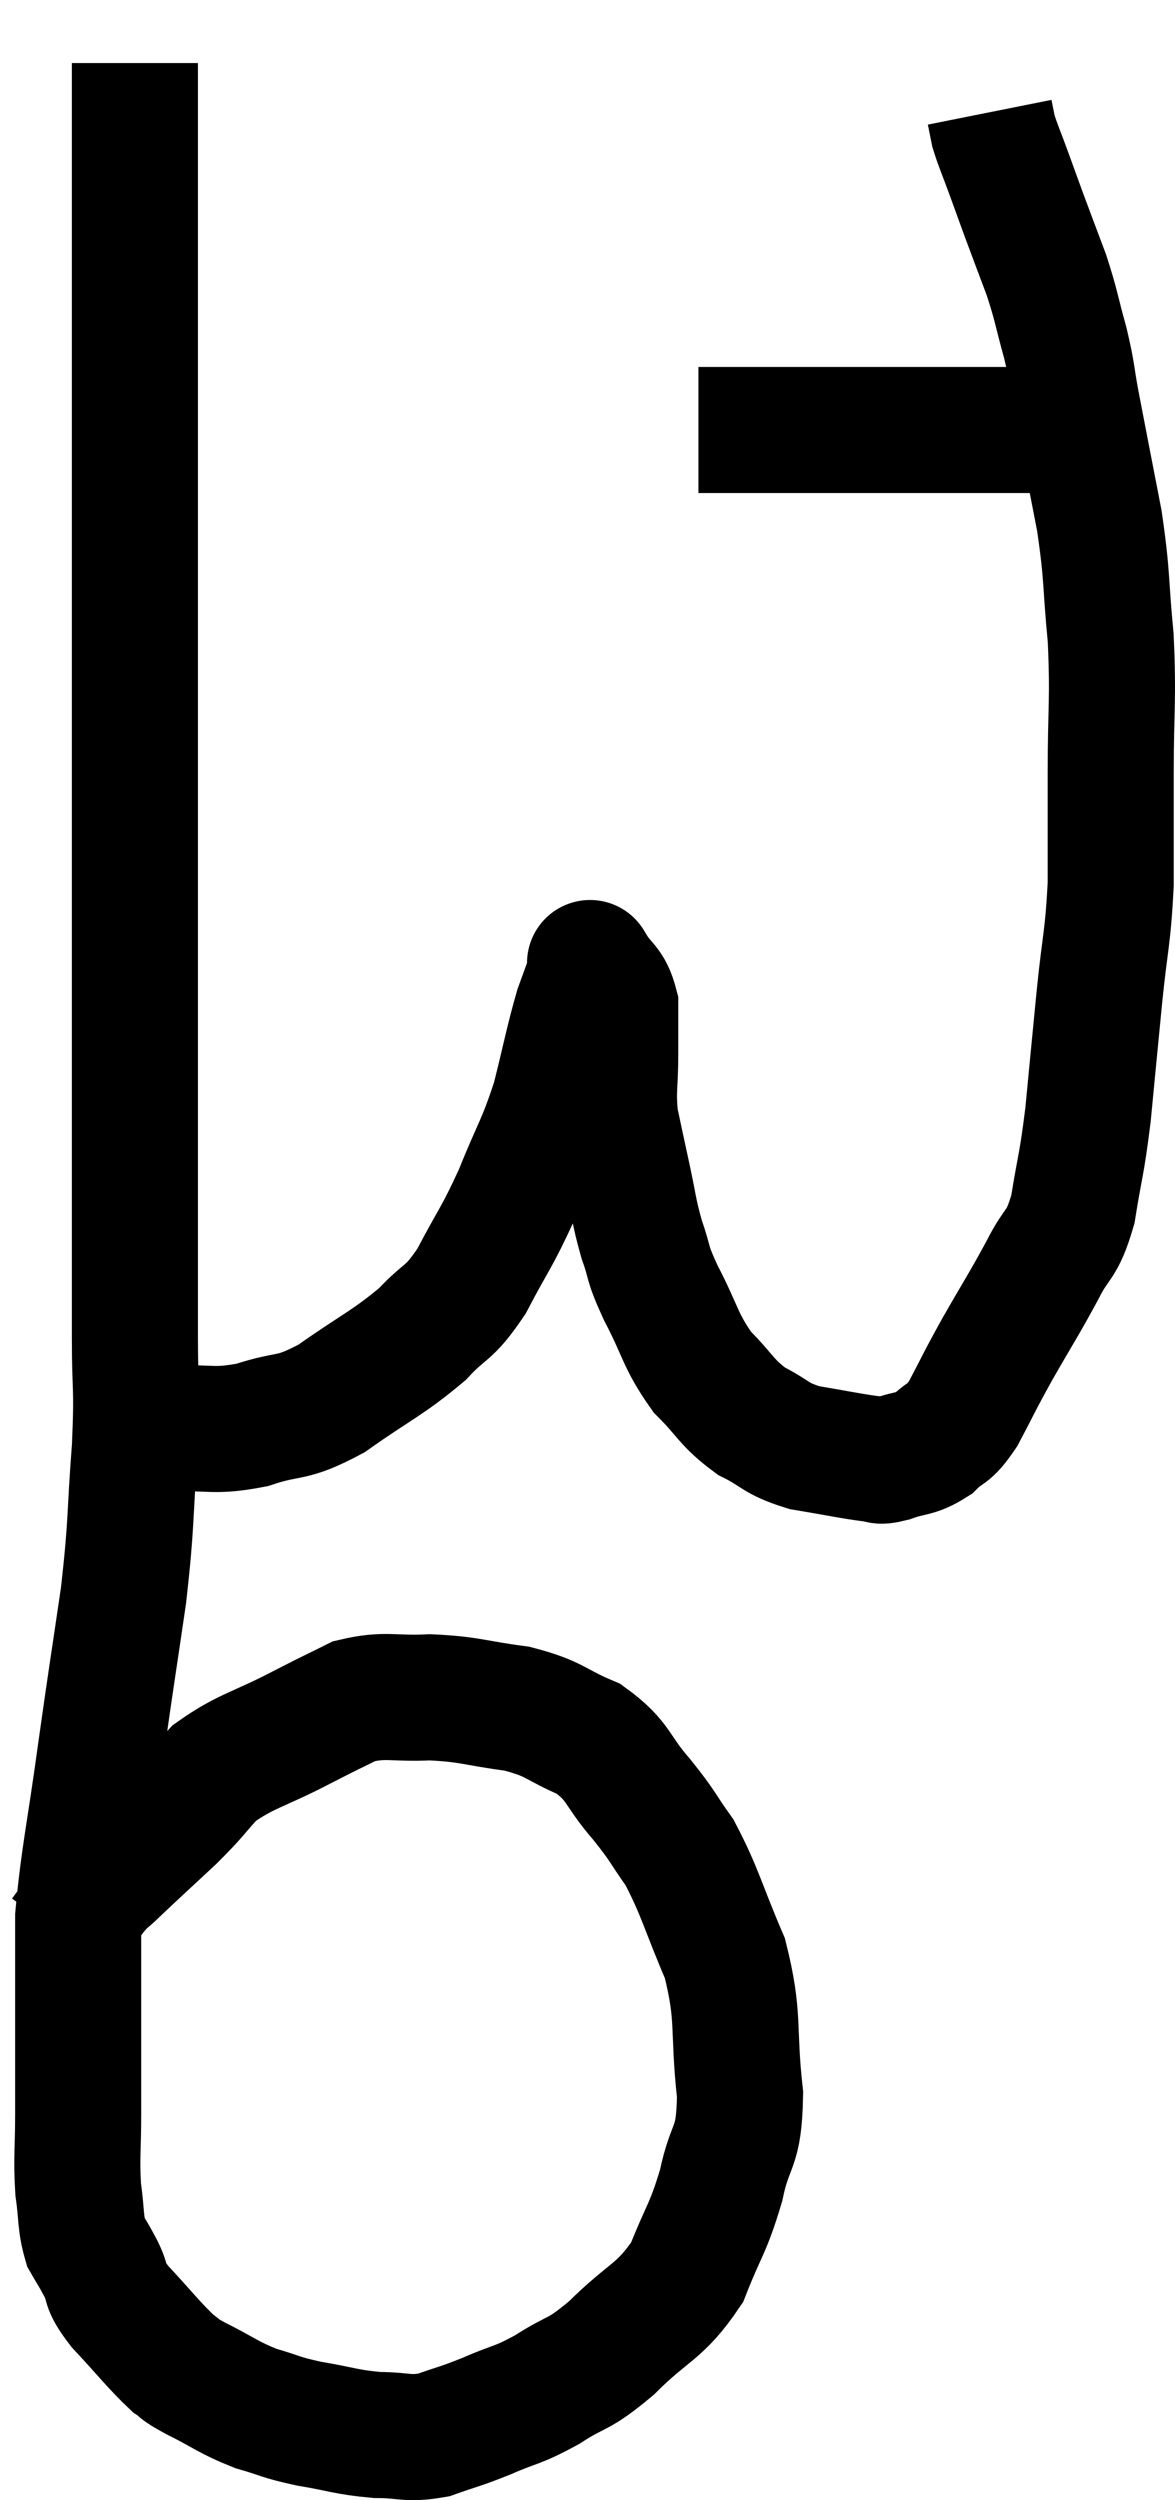 <svg xmlns="http://www.w3.org/2000/svg" viewBox="11.24 2.78 18.64 39.653" width="18.64" height="39.653"><path d="M 13.38 3.78 C 13.38 5.61, 13.38 5.82, 13.38 7.44 C 13.38 8.85, 13.38 8.82, 13.38 10.26 C 13.38 11.73, 13.38 11.715, 13.38 13.2 C 13.38 14.7, 13.38 14.625, 13.38 16.2 C 13.38 17.85, 13.38 18.045, 13.38 19.5 C 13.38 20.76, 13.38 20.895, 13.38 22.02 C 13.38 23.01, 13.38 23.07, 13.38 24 C 13.38 24.87, 13.425 24.72, 13.38 25.74 C 13.29 26.91, 13.335 26.88, 13.2 28.08 C 13.02 29.31, 13.02 29.265, 12.84 30.54 C 12.66 31.86, 12.57 32.205, 12.48 33.18 C 12.48 33.81, 12.48 33.66, 12.48 34.44 C 12.48 35.37, 12.48 35.535, 12.48 36.3 C 12.48 36.9, 12.45 36.99, 12.48 37.5 C 12.54 37.92, 12.51 38.025, 12.6 38.34 C 12.72 38.55, 12.705 38.505, 12.84 38.76 C 12.99 39.06, 12.855 38.985, 13.14 39.36 C 13.56 39.81, 13.68 39.975, 13.98 40.26 C 14.16 40.38, 14.01 40.32, 14.34 40.5 C 14.82 40.74, 14.85 40.8, 15.3 40.98 C 15.72 41.1, 15.66 41.115, 16.14 41.22 C 16.68 41.31, 16.725 41.355, 17.22 41.4 C 17.67 41.4, 17.685 41.475, 18.12 41.4 C 18.54 41.25, 18.51 41.28, 18.96 41.1 C 19.44 40.89, 19.425 40.95, 19.92 40.68 C 20.43 40.35, 20.385 40.485, 20.94 40.02 C 21.54 39.42, 21.705 39.465, 22.14 38.82 C 22.41 38.13, 22.47 38.145, 22.68 37.44 C 22.83 36.72, 22.965 36.9, 22.98 36 C 22.86 34.92, 22.98 34.8, 22.74 33.84 C 22.38 33, 22.35 32.79, 22.02 32.16 C 21.72 31.74, 21.78 31.77, 21.42 31.32 C 21 30.84, 21.075 30.72, 20.58 30.36 C 20.01 30.12, 20.07 30.045, 19.44 29.88 C 18.75 29.79, 18.705 29.73, 18.06 29.7 C 17.46 29.73, 17.37 29.64, 16.86 29.76 C 16.44 29.97, 16.575 29.895, 16.02 30.18 C 15.33 30.54, 15.15 30.54, 14.64 30.9 C 14.31 31.26, 14.37 31.23, 13.98 31.62 C 13.53 32.04, 13.395 32.16, 13.08 32.46 C 12.9 32.64, 12.93 32.565, 12.72 32.82 C 12.48 33.15, 12.36 33.315, 12.24 33.48 L 12.24 33.48" fill="none" stroke="black" stroke-width="2"></path><path d="M 13.98 25.44 C 14.61 25.41, 14.61 25.5, 15.24 25.38 C 15.87 25.17, 15.825 25.32, 16.5 24.96 C 17.22 24.45, 17.385 24.405, 17.94 23.94 C 18.33 23.52, 18.345 23.655, 18.72 23.1 C 19.08 22.41, 19.11 22.44, 19.44 21.72 C 19.74 20.97, 19.8 20.955, 20.04 20.22 C 20.22 19.5, 20.25 19.305, 20.4 18.78 C 20.52 18.45, 20.58 18.285, 20.64 18.12 C 20.64 18.12, 20.64 18.12, 20.64 18.12 C 20.64 18.12, 20.55 17.97, 20.64 18.12 C 20.82 18.42, 20.91 18.375, 21 18.72 C 21 19.11, 21 19.05, 21 19.5 C 21 20.01, 20.955 20.055, 21 20.52 C 21.09 20.94, 21.075 20.88, 21.18 21.36 C 21.3 21.9, 21.285 21.96, 21.42 22.44 C 21.57 22.86, 21.48 22.755, 21.72 23.28 C 22.05 23.91, 22.02 24.03, 22.38 24.54 C 22.77 24.93, 22.755 25.02, 23.16 25.32 C 23.58 25.53, 23.52 25.59, 24 25.74 C 24.54 25.83, 24.735 25.875, 25.08 25.92 C 25.23 25.92, 25.14 25.98, 25.38 25.92 C 25.71 25.8, 25.755 25.86, 26.04 25.68 C 26.28 25.44, 26.265 25.575, 26.52 25.2 C 26.79 24.69, 26.745 24.75, 27.06 24.18 C 27.42 23.55, 27.48 23.475, 27.78 22.92 C 28.02 22.44, 28.08 22.575, 28.26 21.96 C 28.38 21.21, 28.395 21.3, 28.5 20.46 C 28.59 19.53, 28.59 19.515, 28.68 18.6 C 28.77 17.7, 28.815 17.685, 28.86 16.8 C 28.86 15.93, 28.86 16.035, 28.86 15.06 C 28.86 13.98, 28.905 13.905, 28.86 12.9 C 28.77 11.97, 28.815 11.97, 28.68 11.04 C 28.5 10.11, 28.455 9.885, 28.32 9.18 C 28.23 8.7, 28.26 8.73, 28.14 8.22 C 27.99 7.68, 28.005 7.65, 27.84 7.14 C 27.66 6.66, 27.63 6.585, 27.48 6.18 C 27.36 5.85, 27.36 5.85, 27.24 5.52 C 27.12 5.19, 27.075 5.1, 27 4.86 C 26.97 4.71, 26.955 4.635, 26.94 4.56 C 26.94 4.56, 26.94 4.56, 26.94 4.56 C 26.94 4.56, 26.94 4.56, 26.94 4.56 C 26.94 4.56, 26.94 4.56, 26.94 4.56 C 26.94 4.56, 26.94 4.56, 26.94 4.56 L 26.94 4.56" fill="none" stroke="black" stroke-width="2"></path><path d="M 22.32 9.6 C 23.22 9.6, 23.37 9.6, 24.12 9.6 C 24.72 9.6, 24.75 9.6, 25.32 9.6 C 25.86 9.6, 25.935 9.6, 26.4 9.6 C 26.79 9.6, 26.91 9.6, 27.18 9.6 C 27.33 9.6, 27.33 9.6, 27.48 9.6 C 27.63 9.6, 27.66 9.6, 27.78 9.6 C 27.87 9.6, 27.84 9.6, 27.96 9.6 C 28.11 9.6, 28.185 9.6, 28.26 9.6 L 28.26 9.6" fill="none" stroke="black" stroke-width="2"></path></svg>